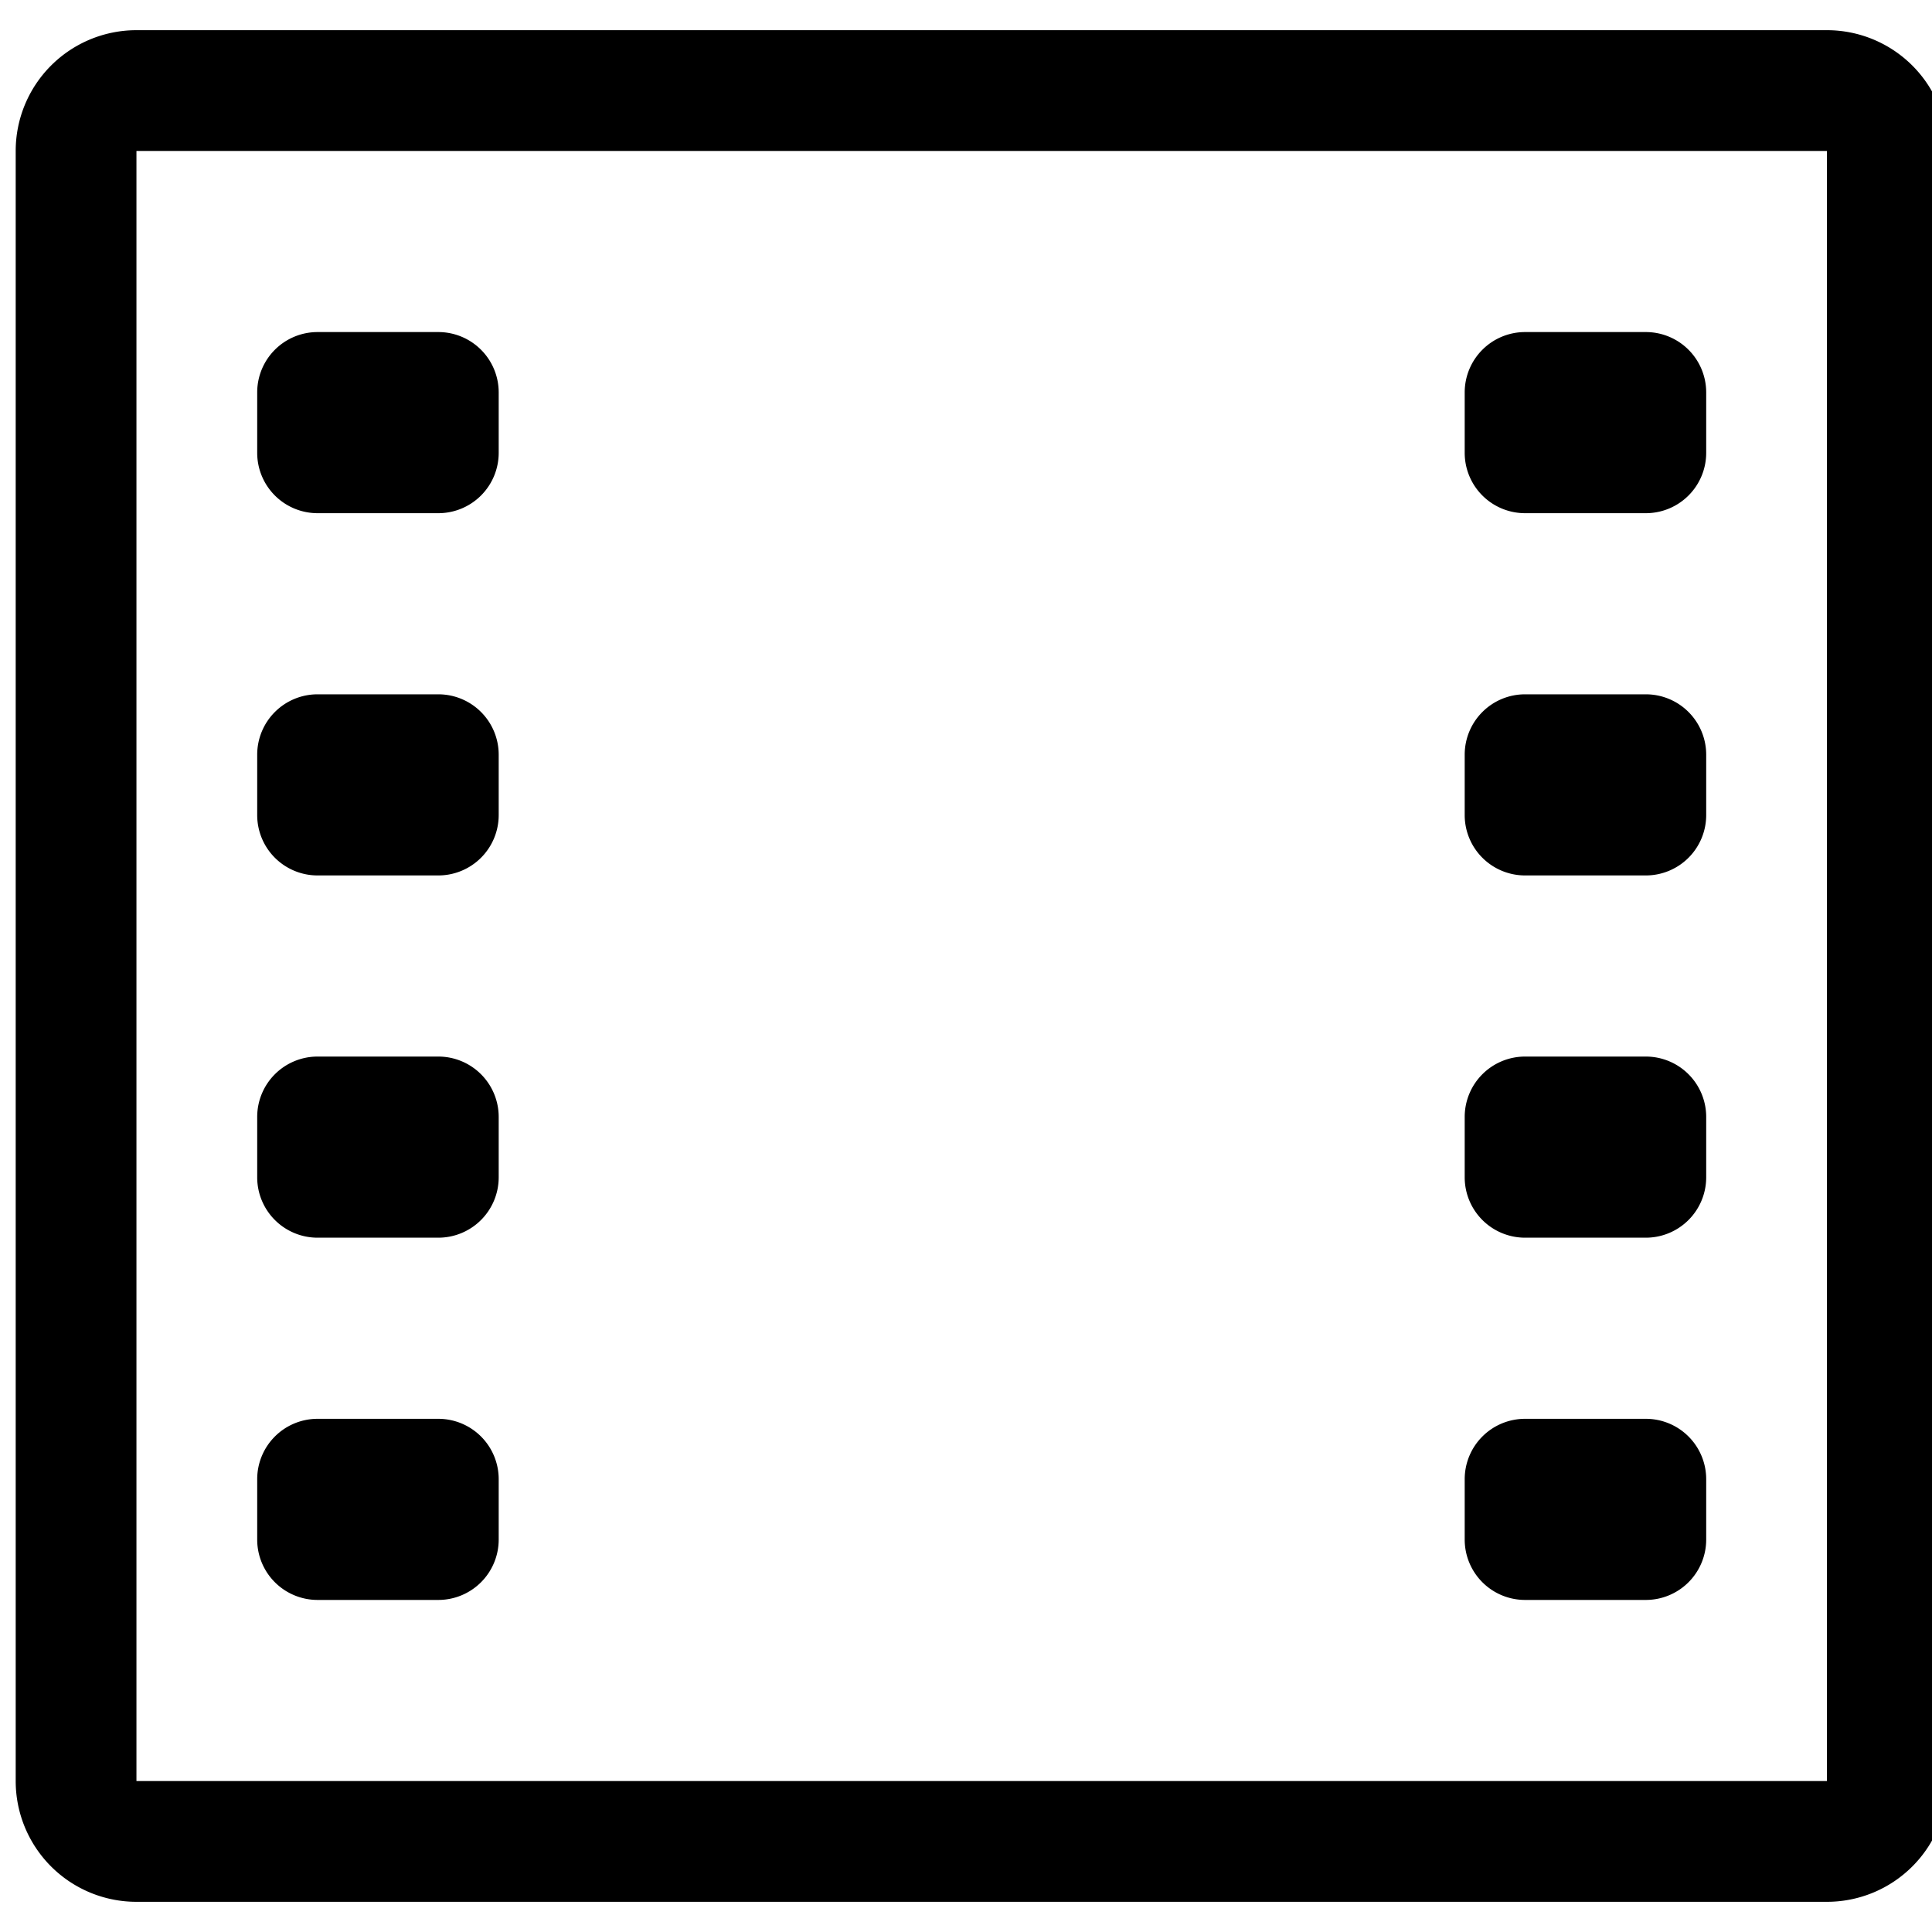 <svg xmlns="http://www.w3.org/2000/svg" viewBox="0 0 16 16"><title>file-types-film</title><path d="M13.63,4.25h-1a.5.5,0,0,1-.5-.5v-.5a.5.5,0,0,1,.5-.5h1a.5.5,0,0,1,.5.5v.5a.5.5,0,0,1-.5.5Zm0,3h-1a.5.5,0,0,1-.5-.5v-.5a.5.5,0,0,1,.5-.5h1a.5.5,0,0,1,.5.5v.5a.5.5,0,0,1-.5.5Zm0,3h-1a.5.5,0,0,1-.5-.5v-.5a.5.5,0,0,1,.5-.5h1a.5.5,0,0,1,.5.5v.5a.5.5,0,0,1-.5.5Zm0,3h-1a.5.5,0,0,1-.5-.5v-.5a.5.5,0,0,1,.5-.5h1a.5.5,0,0,1,.5.5v.5a.5.5,0,0,1-.5.5Zm-10-9h-1a.5.5,0,0,1-.5-.5v-.5a.5.5,0,0,1,.5-.5h1a.5.5,0,0,1,.5.5v.5a.5.5,0,0,1-.5.5Zm0,3h-1a.5.5,0,0,1-.5-.5v-.5a.5.5,0,0,1,.5-.5h1a.5.5,0,0,1,.5.5v.5a.5.5,0,0,1-.5.5Zm0,3h-1a.5.5,0,0,1-.5-.5v-.5a.5.5,0,0,1,.5-.5h1a.5.5,0,0,1,.5.5v.5a.5.5,0,0,1-.5.5Zm0,3h-1a.5.5,0,0,1-.5-.5v-.5a.5.5,0,0,1,.5-.5h1a.5.5,0,0,1,.5.5v.5a.5.5,0,0,1-.5.5Zm11.5,2.5h-14a1,1,0,0,1-1-1V1.25a1,1,0,0,1,1-1h14a1,1,0,0,1,1,1v13.5a1,1,0,0,1-1,1Zm0-14.5h-14v13.5h14V1.25Z"/></svg>